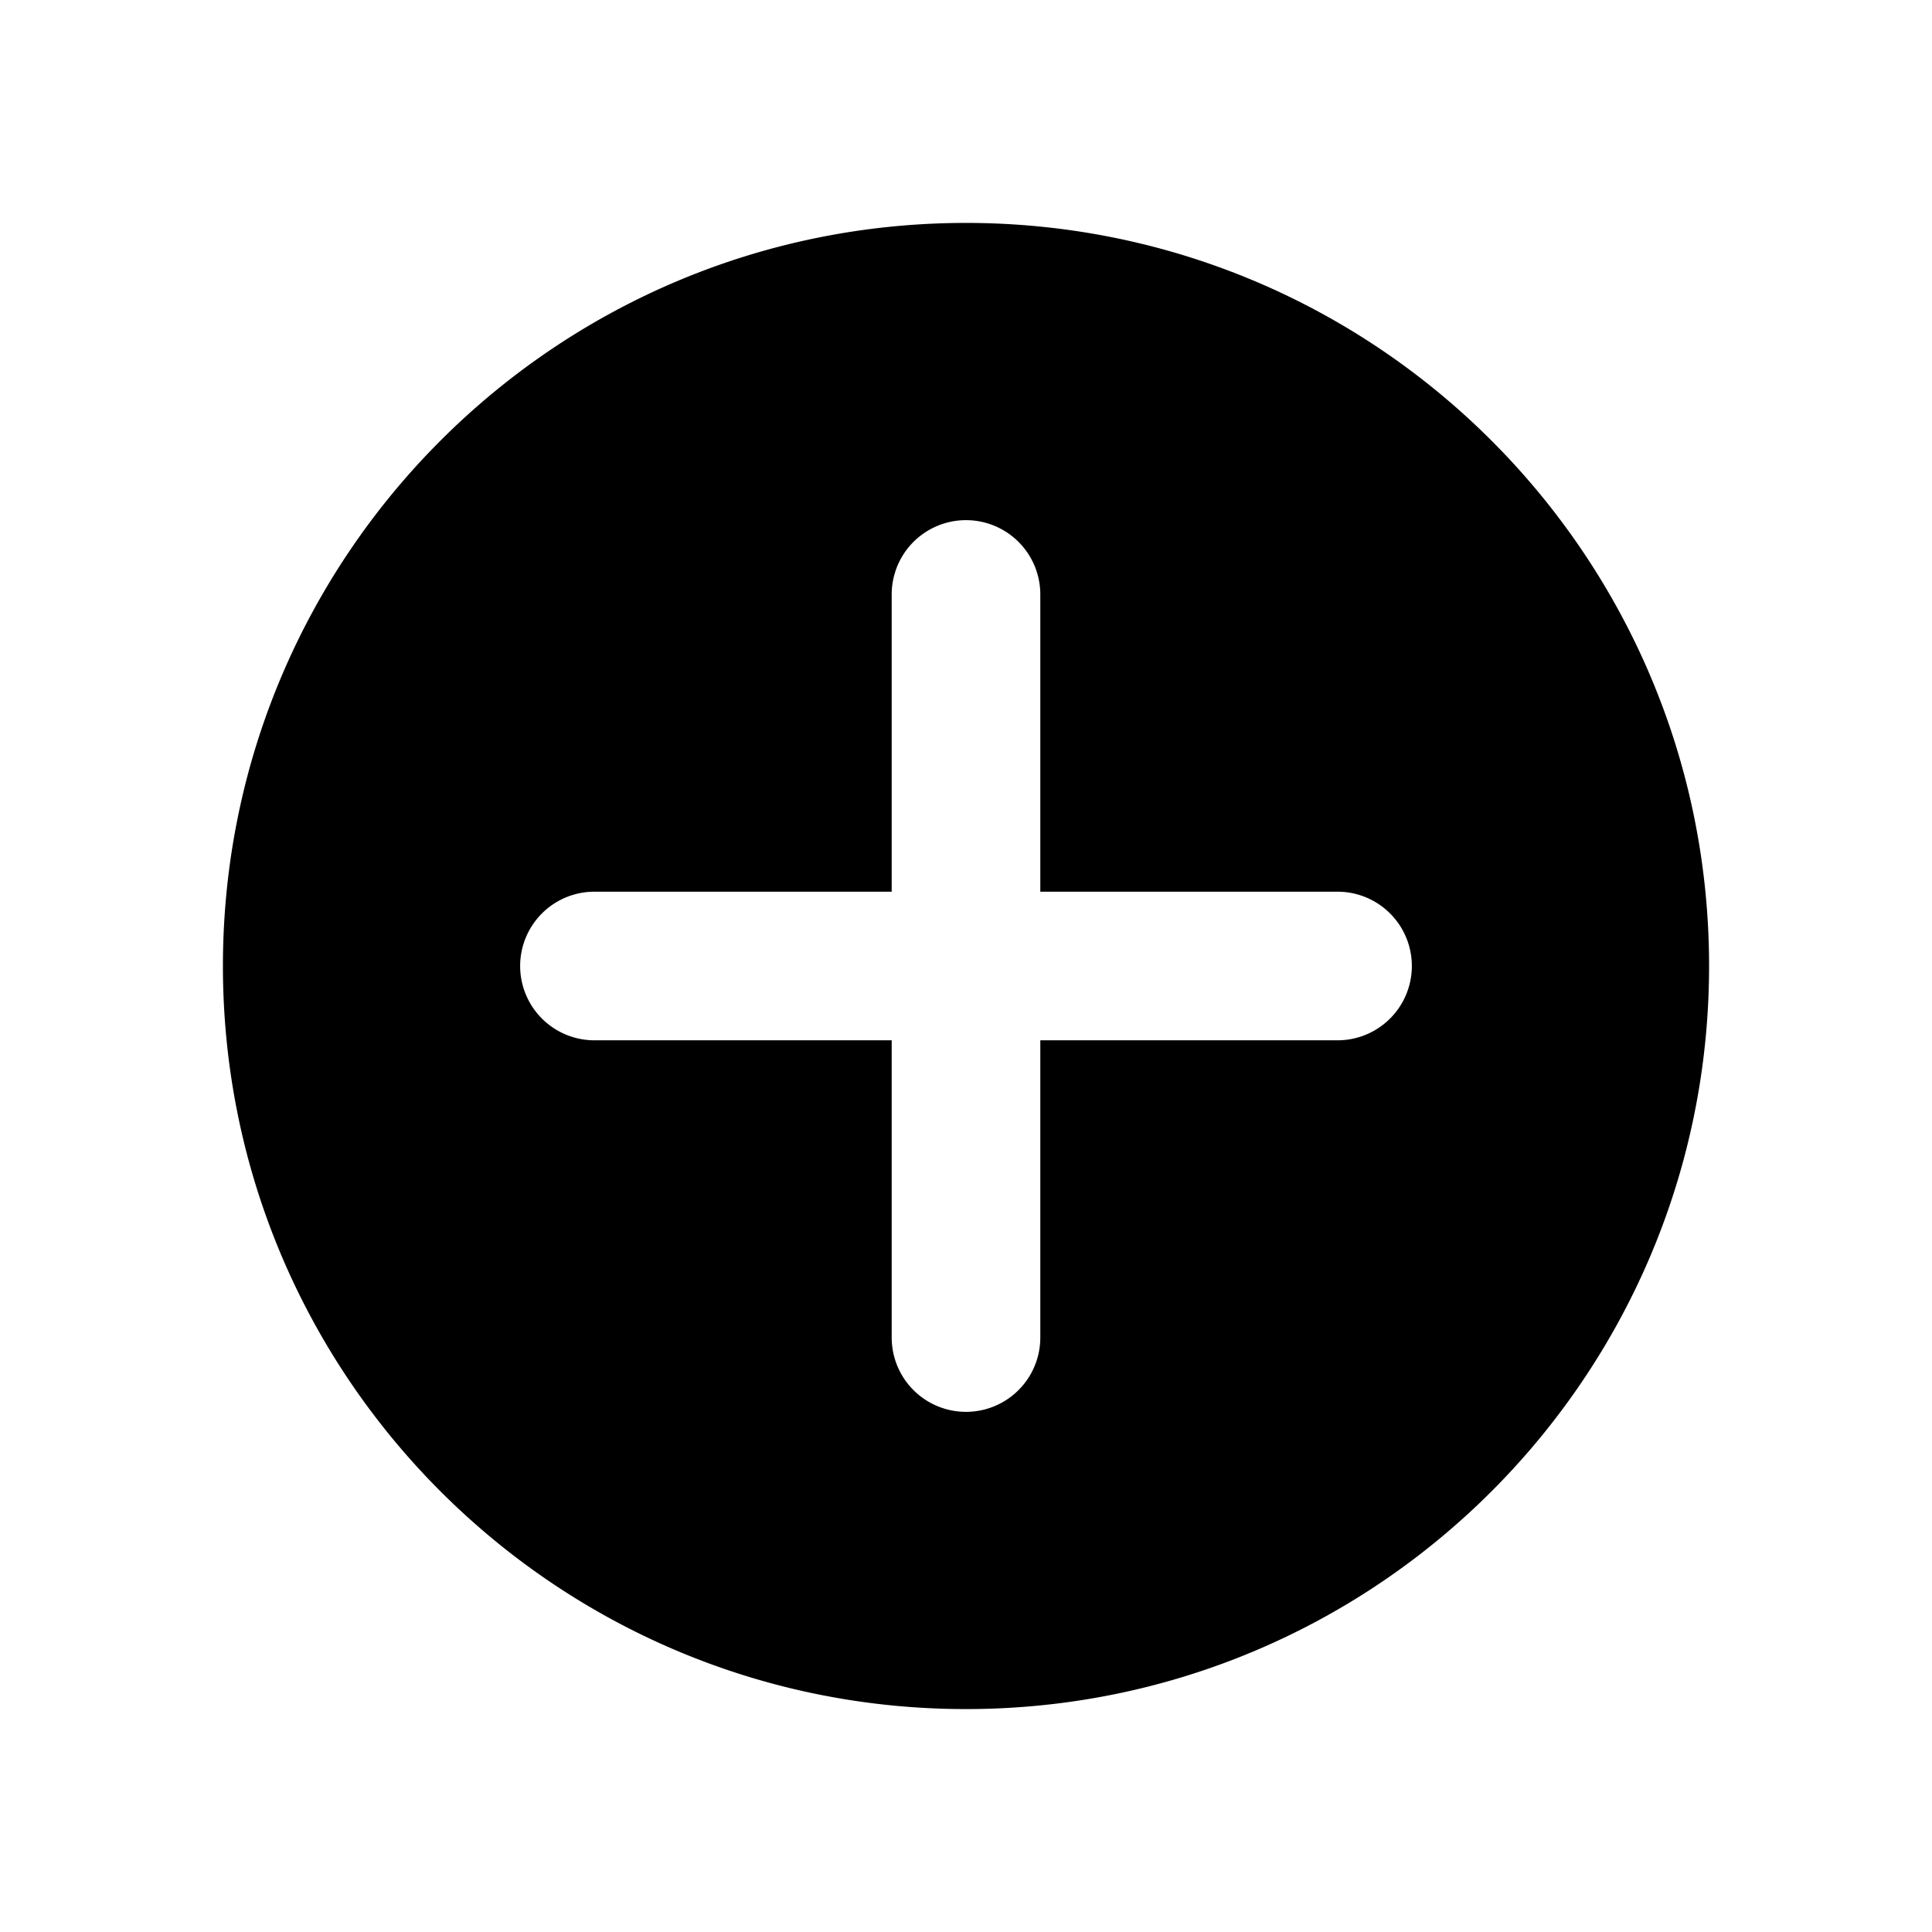 <svg xmlns="http://www.w3.org/2000/svg" width="26" height="26" viewBox="0 0 26 26">
  <path d="M23 13c0-5.523-4.477-10-10-10S3 7.477 3 13s4.477 10 10 10 10-4.477 10-10zM12 8a1 1 0 112 0v4h4a1 1 0 110 2h-4v4a1 1 0 11-2 0v-4H8a1 1 0 110-2h4V8z"/>
</svg>
